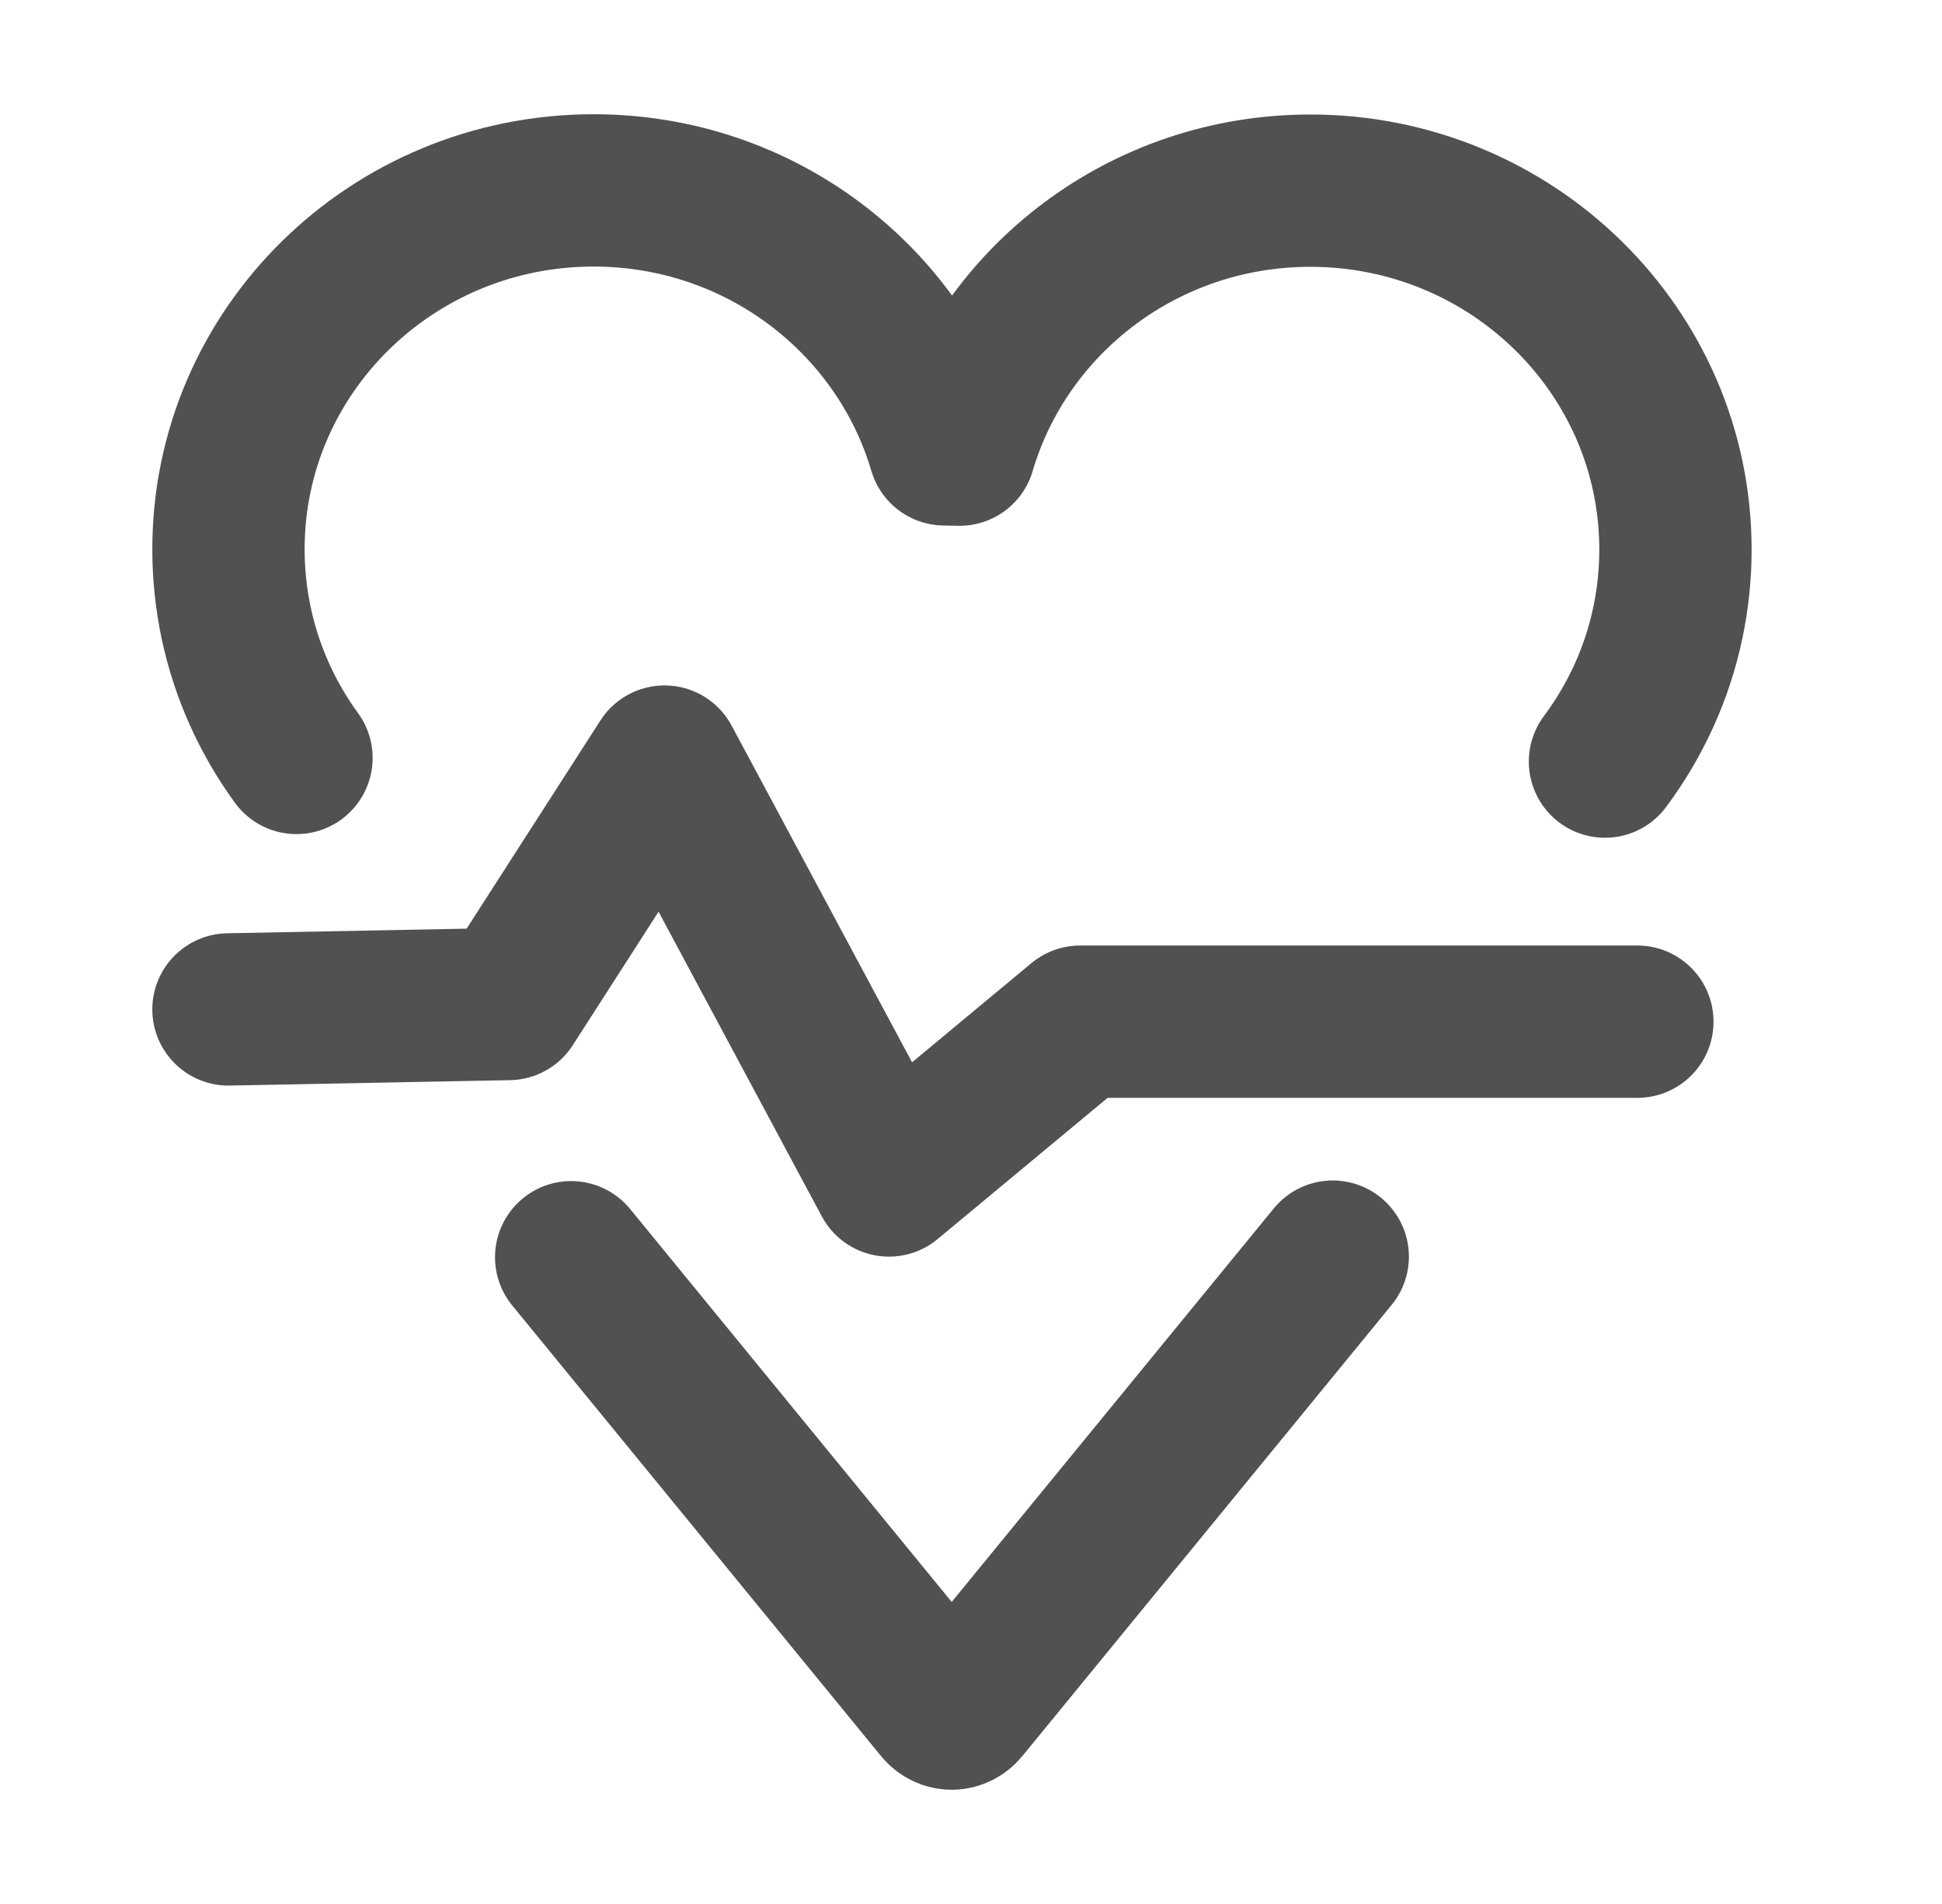 <?xml version="1.0" encoding="UTF-8"?>
<svg width="51px" height="50px" viewBox="0 0 51 50" version="1.1" xmlns="http://www.w3.org/2000/svg" xmlns:xlink="http://www.w3.org/1999/xlink">
    <!-- Generator: Sketch 56.2 (81672) - https://sketch.com -->
    <title>icon-like</title>
    <desc>Created with Sketch.</desc>
    <g id="Page-1" stroke="none" stroke-width="1" fill="none" fill-rule="evenodd" stroke-linecap="round" stroke-linejoin="round">
        <g id="卡帶播放頁" transform="translate(-31, -159)" stroke="#515151" stroke-width="4">
            <g id="Group-18" transform="translate(31, 159)">
                <g id="Icon" transform="translate(5.911, 5)">
                    <path d="M9.089,28.016 L18.769,39.843 C18.942,40.054 19.225,40.051 19.395,39.843 L29.089,28" id="Stroke-136"></path>
                    <path d="M1.875,14.904 C1.112,13.857 0.563,12.649 0.288,11.344 C0.158,10.724 0.089,10.083 0.089,9.425 C0.089,4.219 4.382,0 9.678,0 C14.047,0 17.733,2.872 18.89,6.8 L19.289,6.808 C20.445,2.879 24.131,0.007 28.5,0.007 C33.796,0.007 38.089,4.227 38.089,9.432 C38.089,10.09 38.02,10.732 37.89,11.351 C37.608,12.694 37.034,13.932 36.238,15" id="Stroke-138"></path>
                    <polyline id="Stroke-140" points="0.089 21.508 7.449 21.366 11.54 15 17.435 26 22.455 21.83 37.089 21.83"></polyline>
                </g>
            </g>
        </g>
    </g>
</svg>